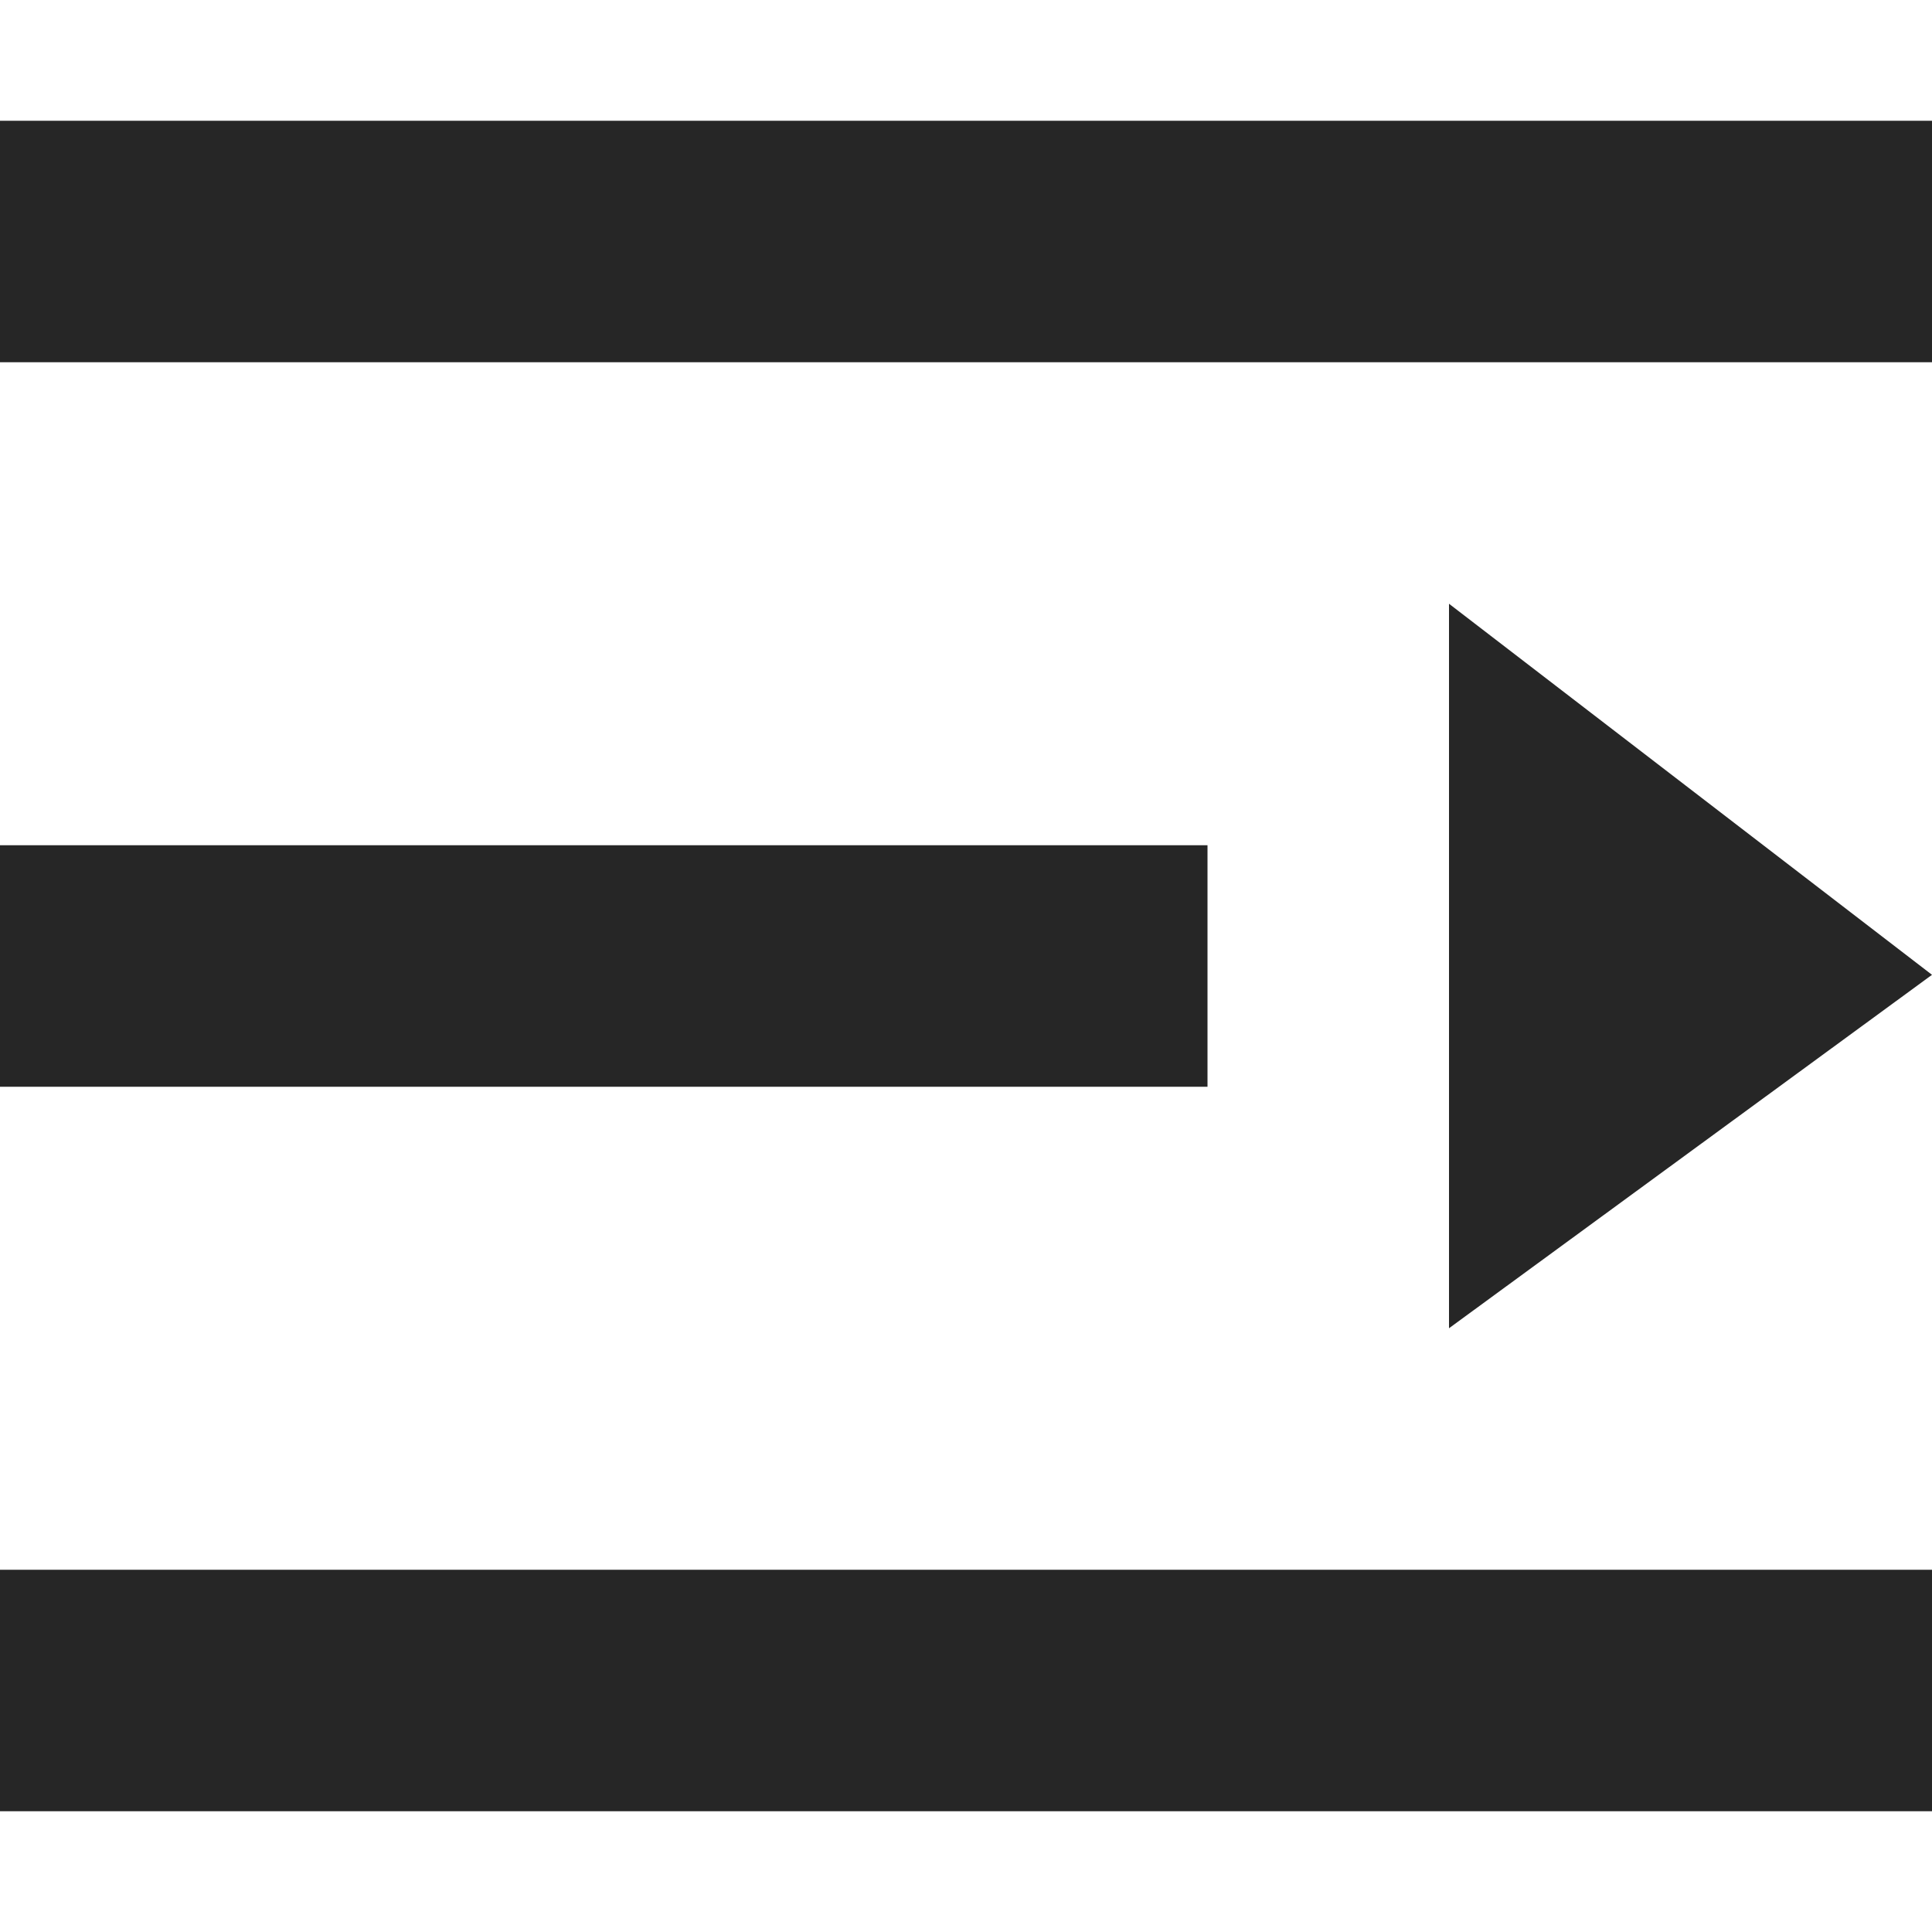 <?xml version="1.0" standalone="no"?><!DOCTYPE svg PUBLIC "-//W3C//DTD SVG 1.1//EN" "http://www.w3.org/Graphics/SVG/1.1/DTD/svg11.dtd"><svg t="1579679971170" class="icon" viewBox="0 0 1024 1024" version="1.1" xmlns="http://www.w3.org/2000/svg" p-id="3832" xmlns:xlink="http://www.w3.org/1999/xlink" width="200" height="200"><defs><style type="text/css"></style></defs><path d="M0 64h1024v128H0V64z m0 768h1024v128H0v-128z m0-384h640v128H0V448z m768-128l256 196.672L768 704V320z" fill="#262626" p-id="3833"></path></svg>